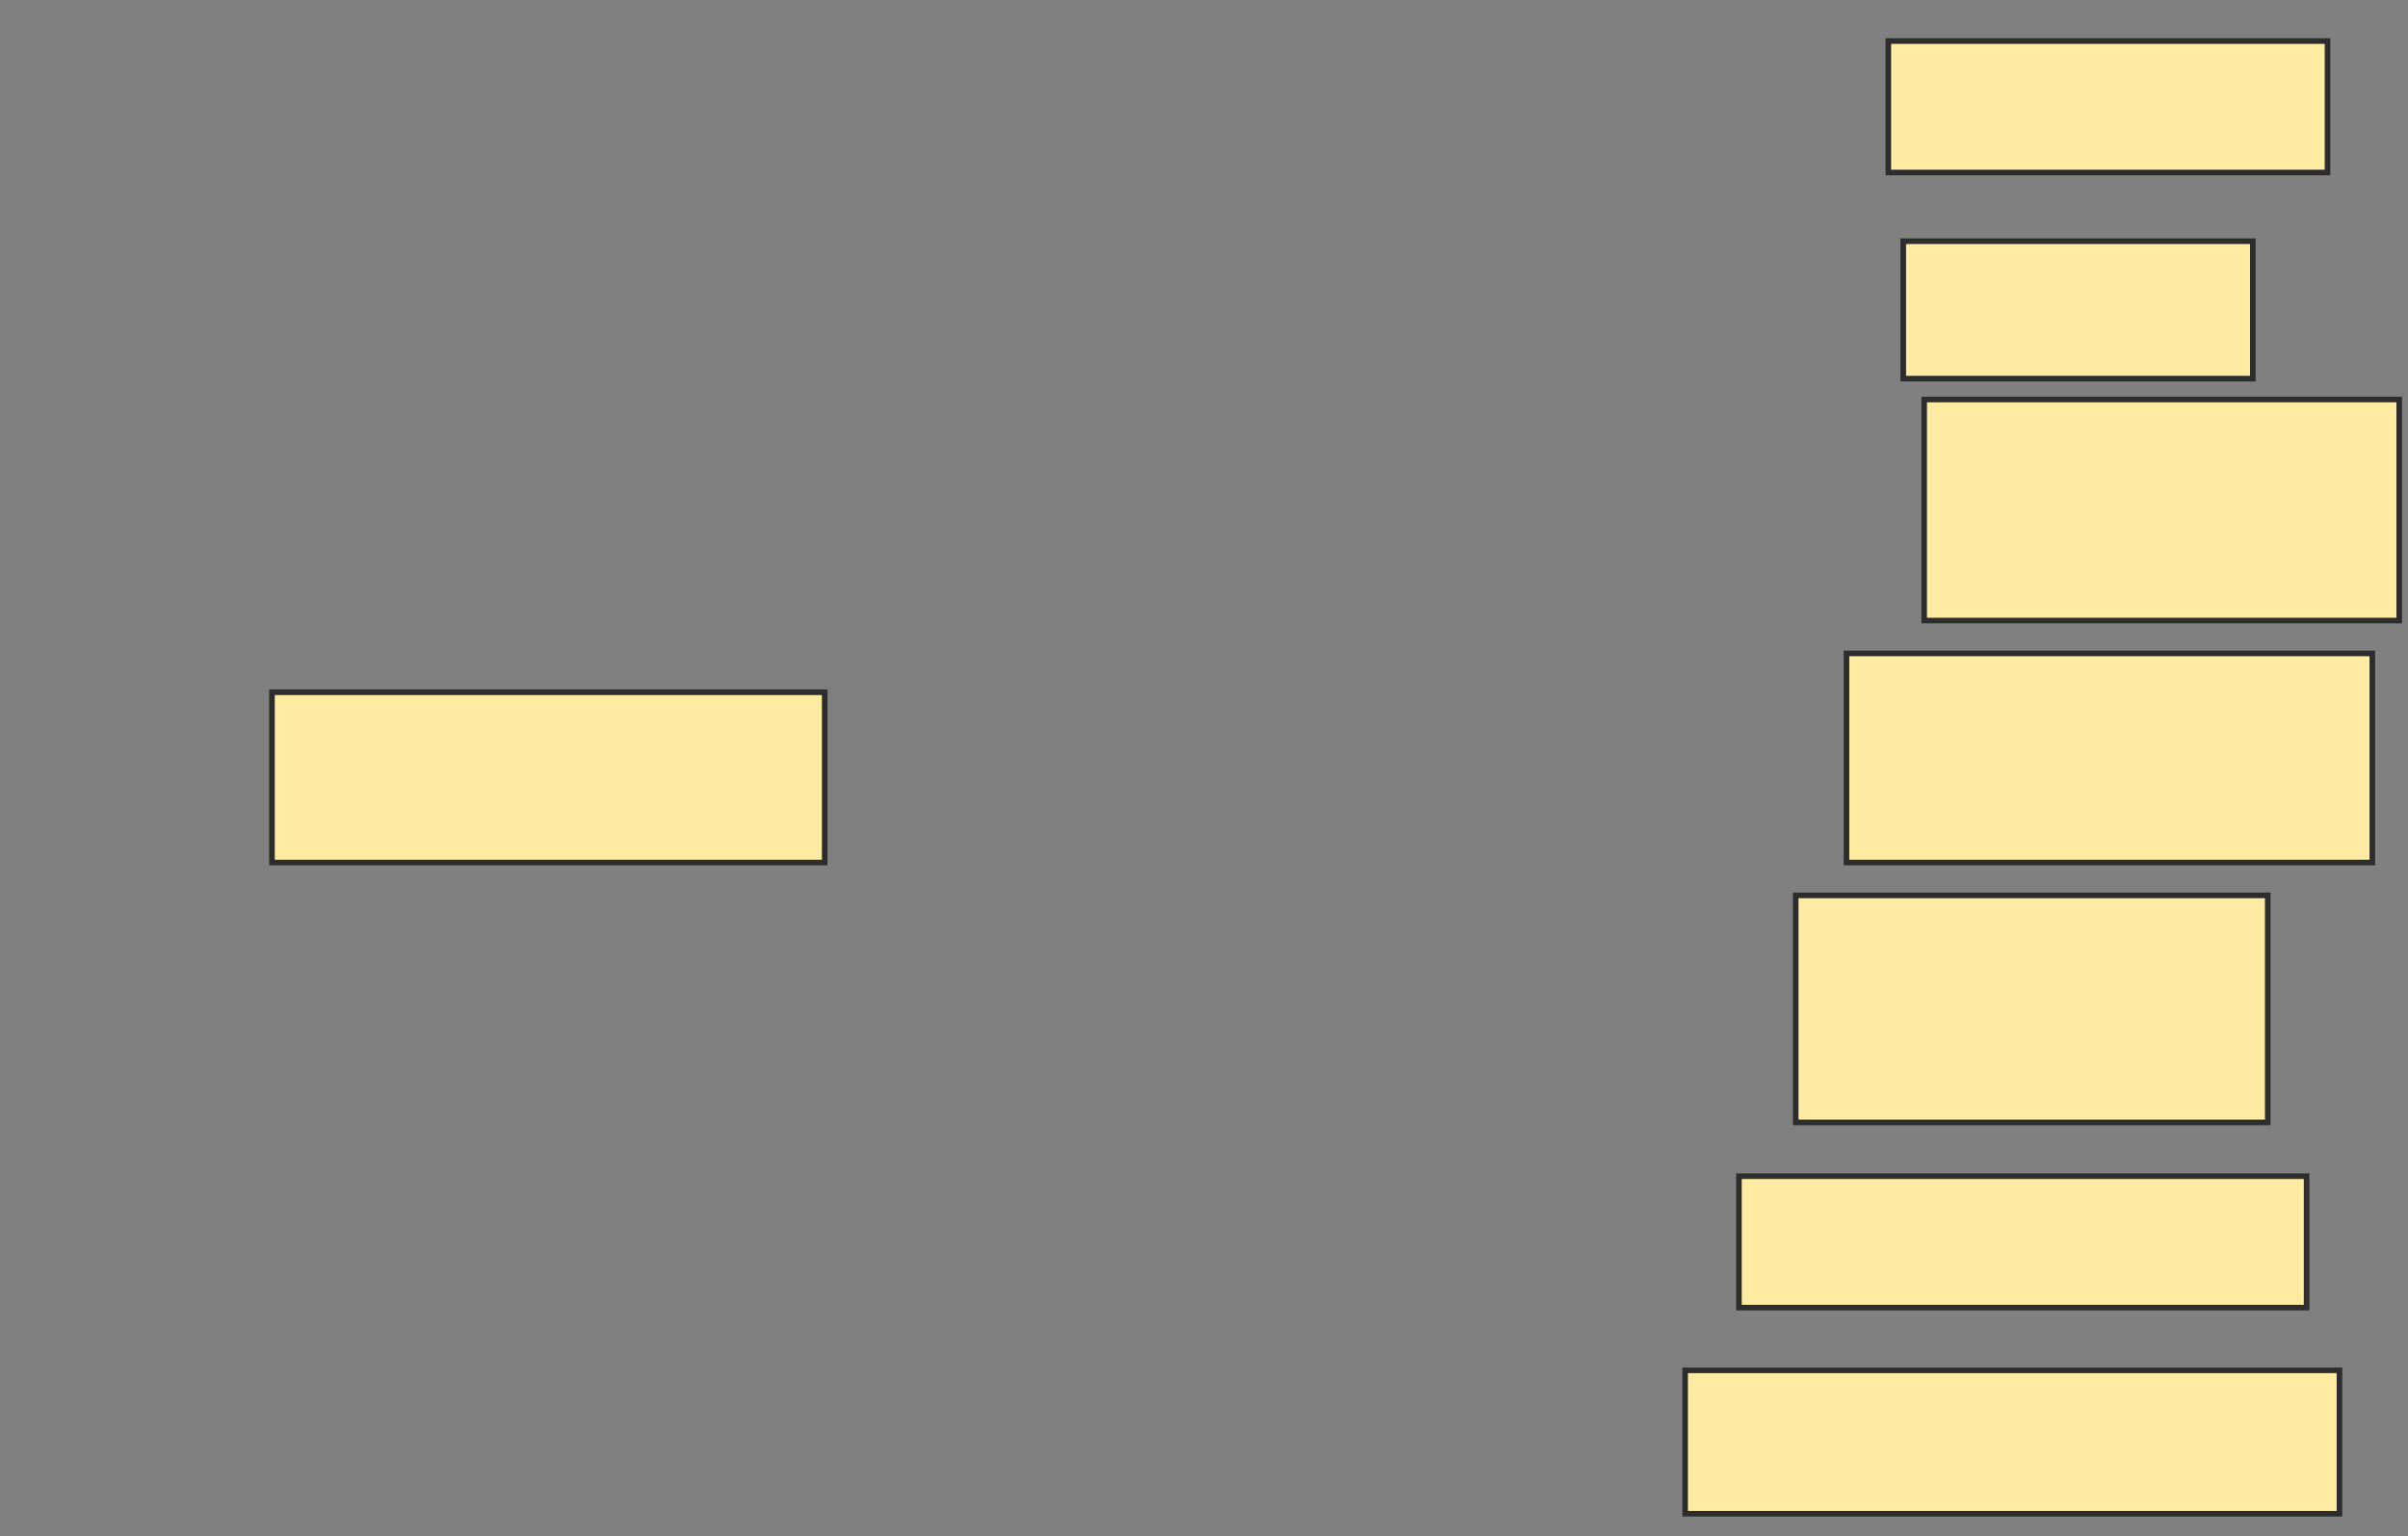 <svg xmlns="http://www.w3.org/2000/svg" width="431" height="275">
 <rect width="100%" height="100%" fill="#808080" stroke="none"/>
 <!-- Created with Image Occlusion Enhanced -->
 <g>
  <title>Labels</title>
 </g>
 <g>
  <title>Masks</title>
  
  <rect id="001014e16ef44a03b6a9741940f03ab4-ao-2" height="30.481" width="98.93" y="123.93" x="48.679" stroke="#2D2D2D" fill="#FFEBA2"/>
  <rect id="001014e16ef44a03b6a9741940f03ab4-ao-3" height="23.529" width="78.61" y="7.353" x="337.984" stroke="#2D2D2D" fill="#FFEBA2"/>
  <rect id="001014e16ef44a03b6a9741940f03ab4-ao-4" height="24.599" width="62.567" y="43.182" x="340.658" stroke="#2D2D2D" fill="#FFEBA2"/>
  <rect id="001014e16ef44a03b6a9741940f03ab4-ao-5" height="39.572" width="85.027" y="71.524" x="344.401" stroke="#2D2D2D" fill="#FFEBA2"/>
  <rect id="001014e16ef44a03b6a9741940f03ab4-ao-6" height="37.433" width="94.118" y="116.979" x="330.497" stroke="#2D2D2D" fill="#FFEBA2"/>
  <rect id="001014e16ef44a03b6a9741940f03ab4-ao-7" height="40.642" width="84.492" y="160.294" x="321.406" stroke="#2D2D2D" fill="#FFEBA2"/>
  <rect id="001014e16ef44a03b6a9741940f03ab4-ao-8" height="23.529" width="101.604" y="210.561" x="311.246" stroke="#2D2D2D" fill="#FFEBA2"/>
  <rect id="001014e16ef44a03b6a9741940f03ab4-ao-9" height="25.668" width="117.112" y="245.321" x="301.62" stroke="#2D2D2D" fill="#FFEBA2"/>
 </g>
</svg>